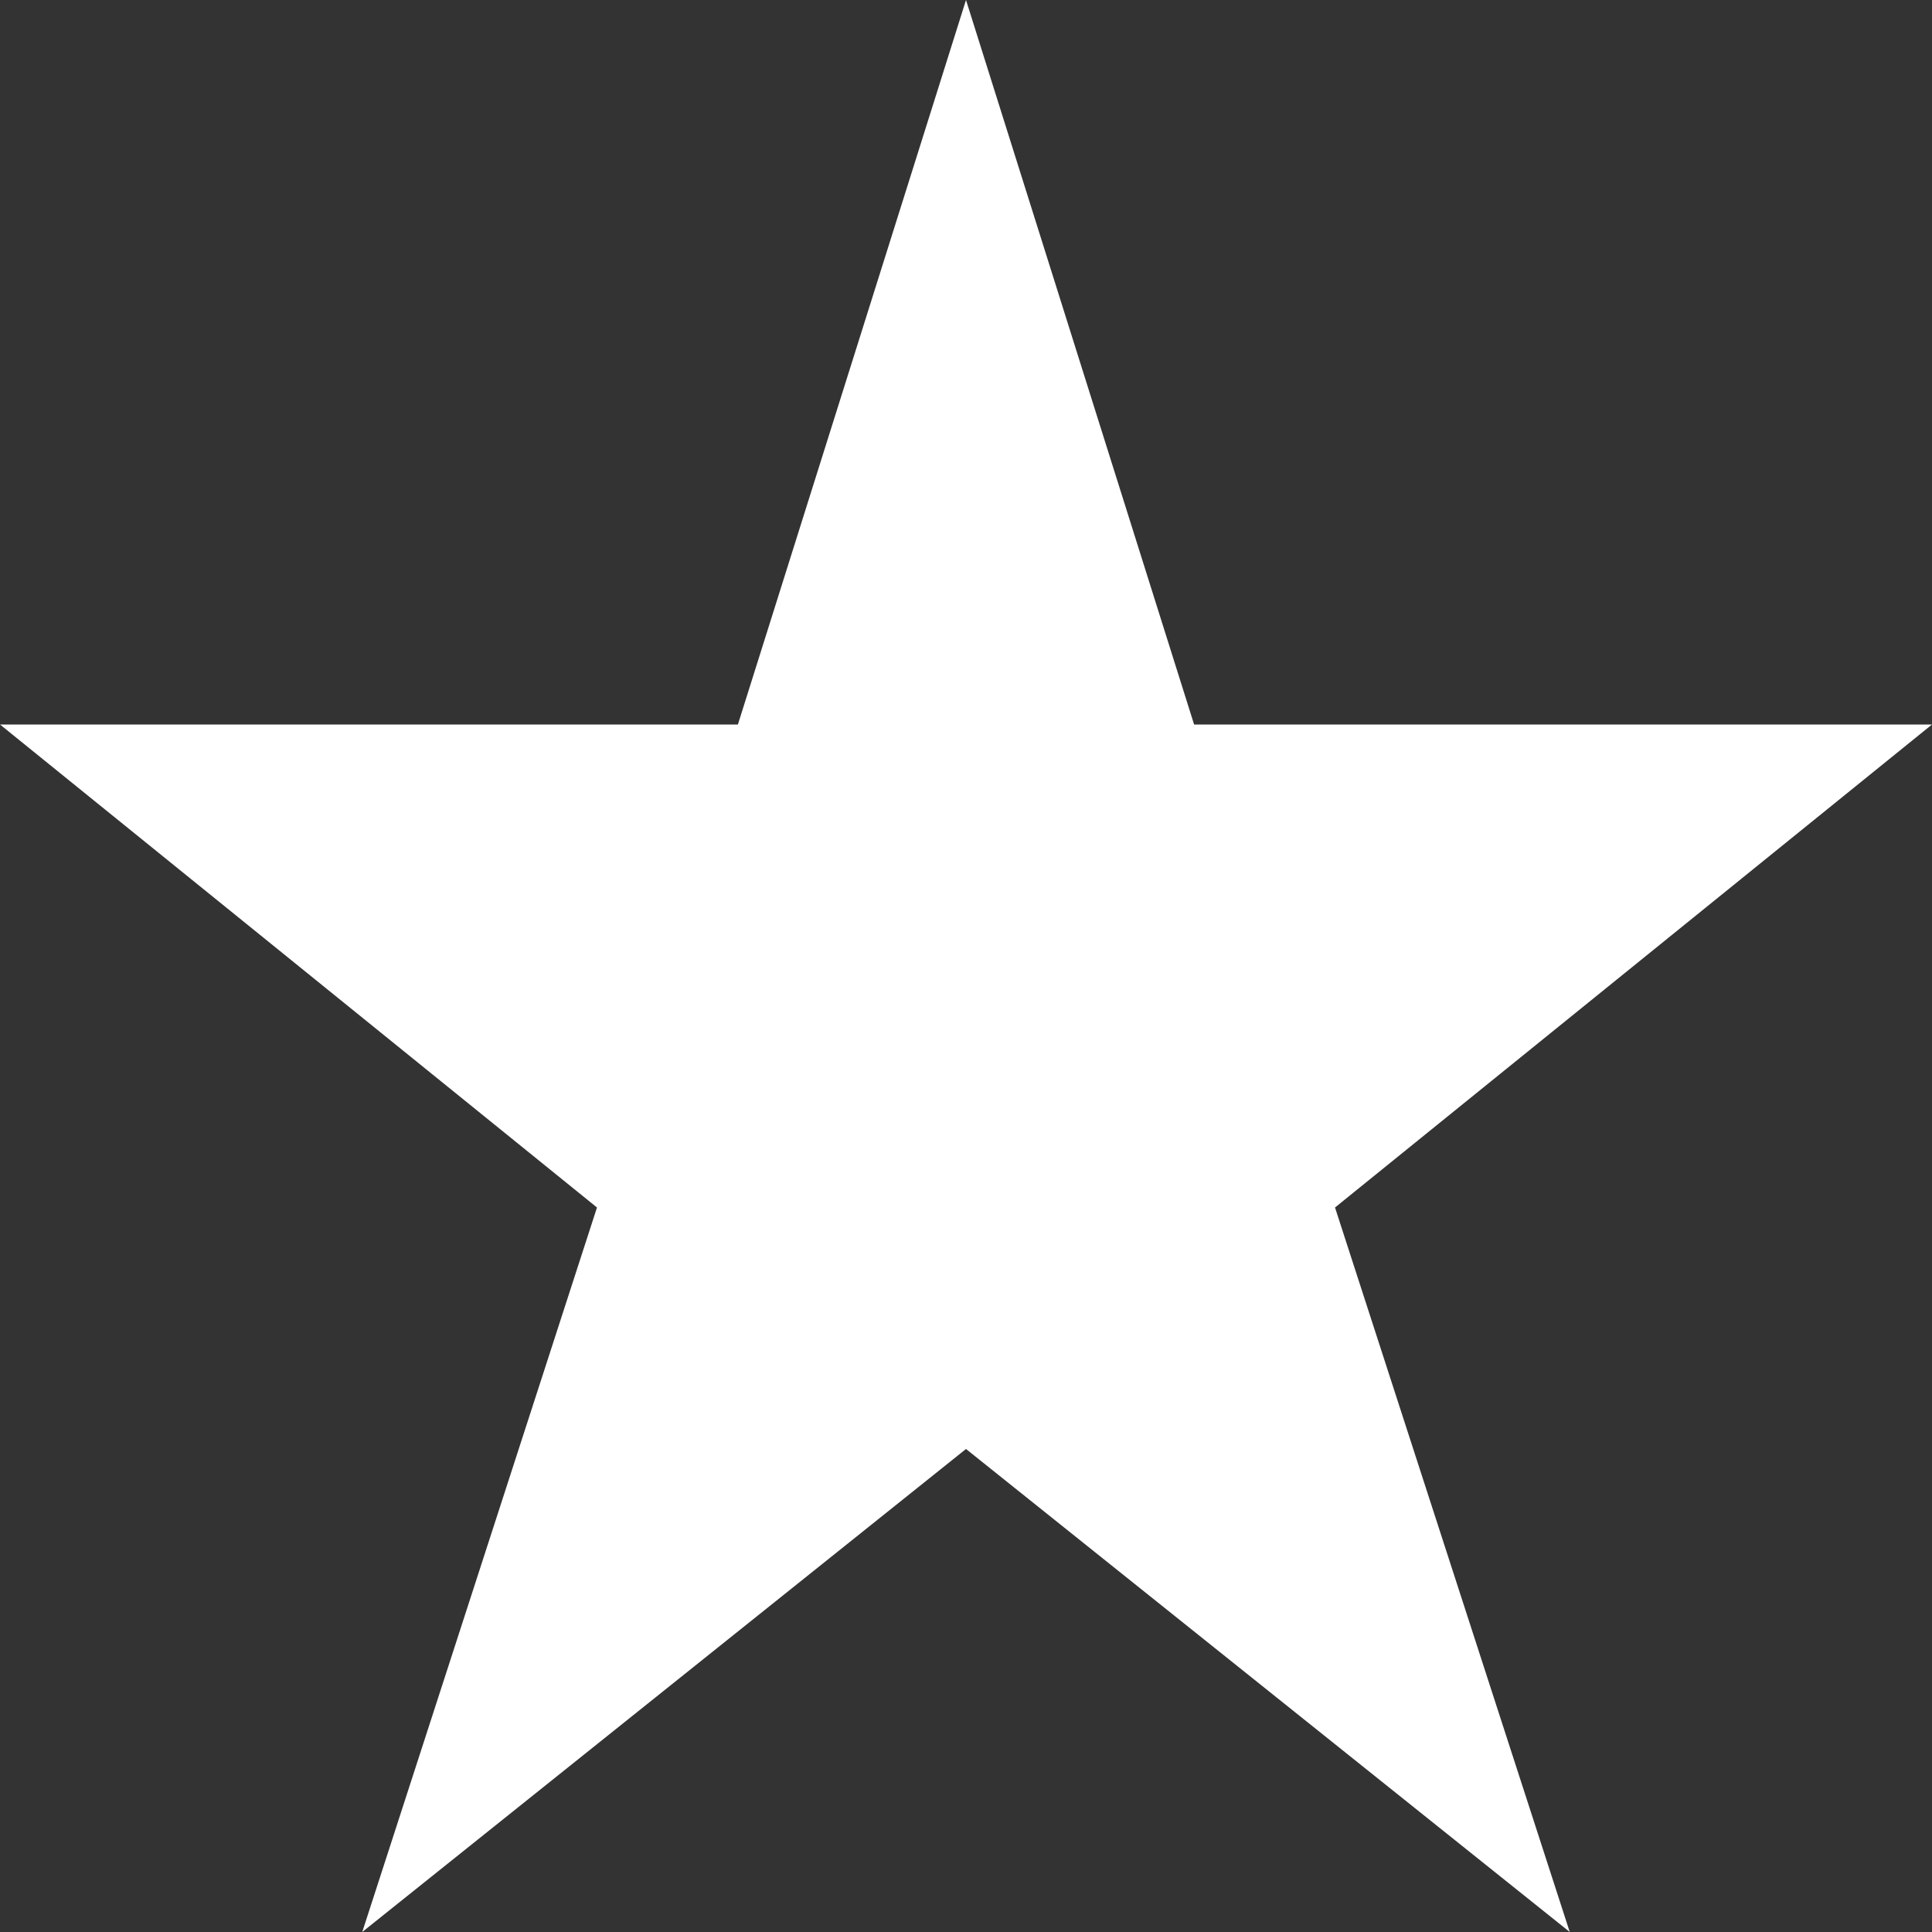 <svg xmlns="http://www.w3.org/2000/svg" width="16" height="16" viewBox="0.5 16.5 16 16" enable-background="new 0.5 16.5 16 16"><rect x="0.5" y="16.5" width="16" height="16" fill="#333333" stroke="none"/><path fill="#FFF" d="M8.5 16.5l1.889 6h6.111l-4.944 4 1.944 6-5-4-5 4 1.944-6-4.944-4h6.111z"/></svg>
